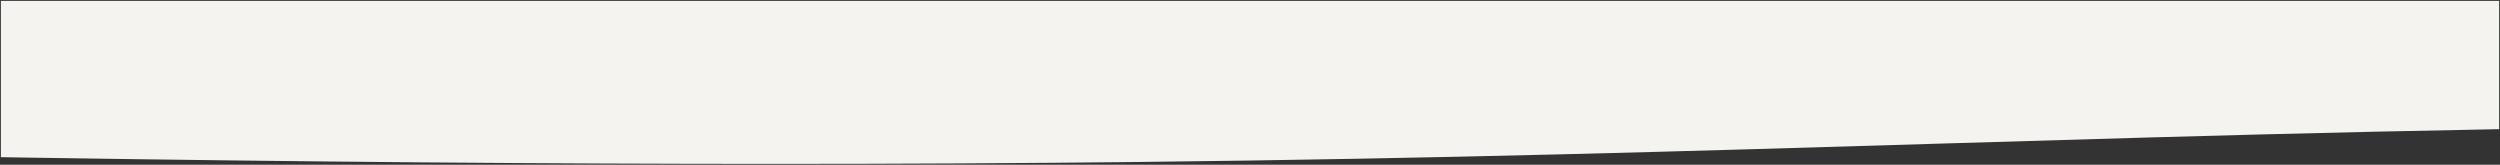 <svg xmlns="http://www.w3.org/2000/svg" width="1441.5" height="95.001" viewBox="0 0 1441.5 95.001">
  <rect x="0" y="0" width="1441.5" height="95.001" fill="#333333" stroke="none"/>
  <path id="Subtraction_46" data-name="Subtraction 46" d="M16196.5,12350H14756v-73.976c23.783-.434,47.764-.921,71.276-1.449,88.317-1.981,172.066-4.5,253.058-6.937l.306-.009,2.148-.066.186-.009.272-.009.2-.006c139.419-4.2,283.584-8.533,456.822-10.436,67.112-.733,137.933-1.105,210.494-1.105,131.171,0,270.63,1.167,426.347,3.566l2.231.035c5.494.086,11.175.175,17.155.271V12350Z" transform="translate(16197.001 12350.501) rotate(180)" fill="#f5f3f0" stroke="rgba(0,0,0,0)" stroke-width="1"/>
</svg>
